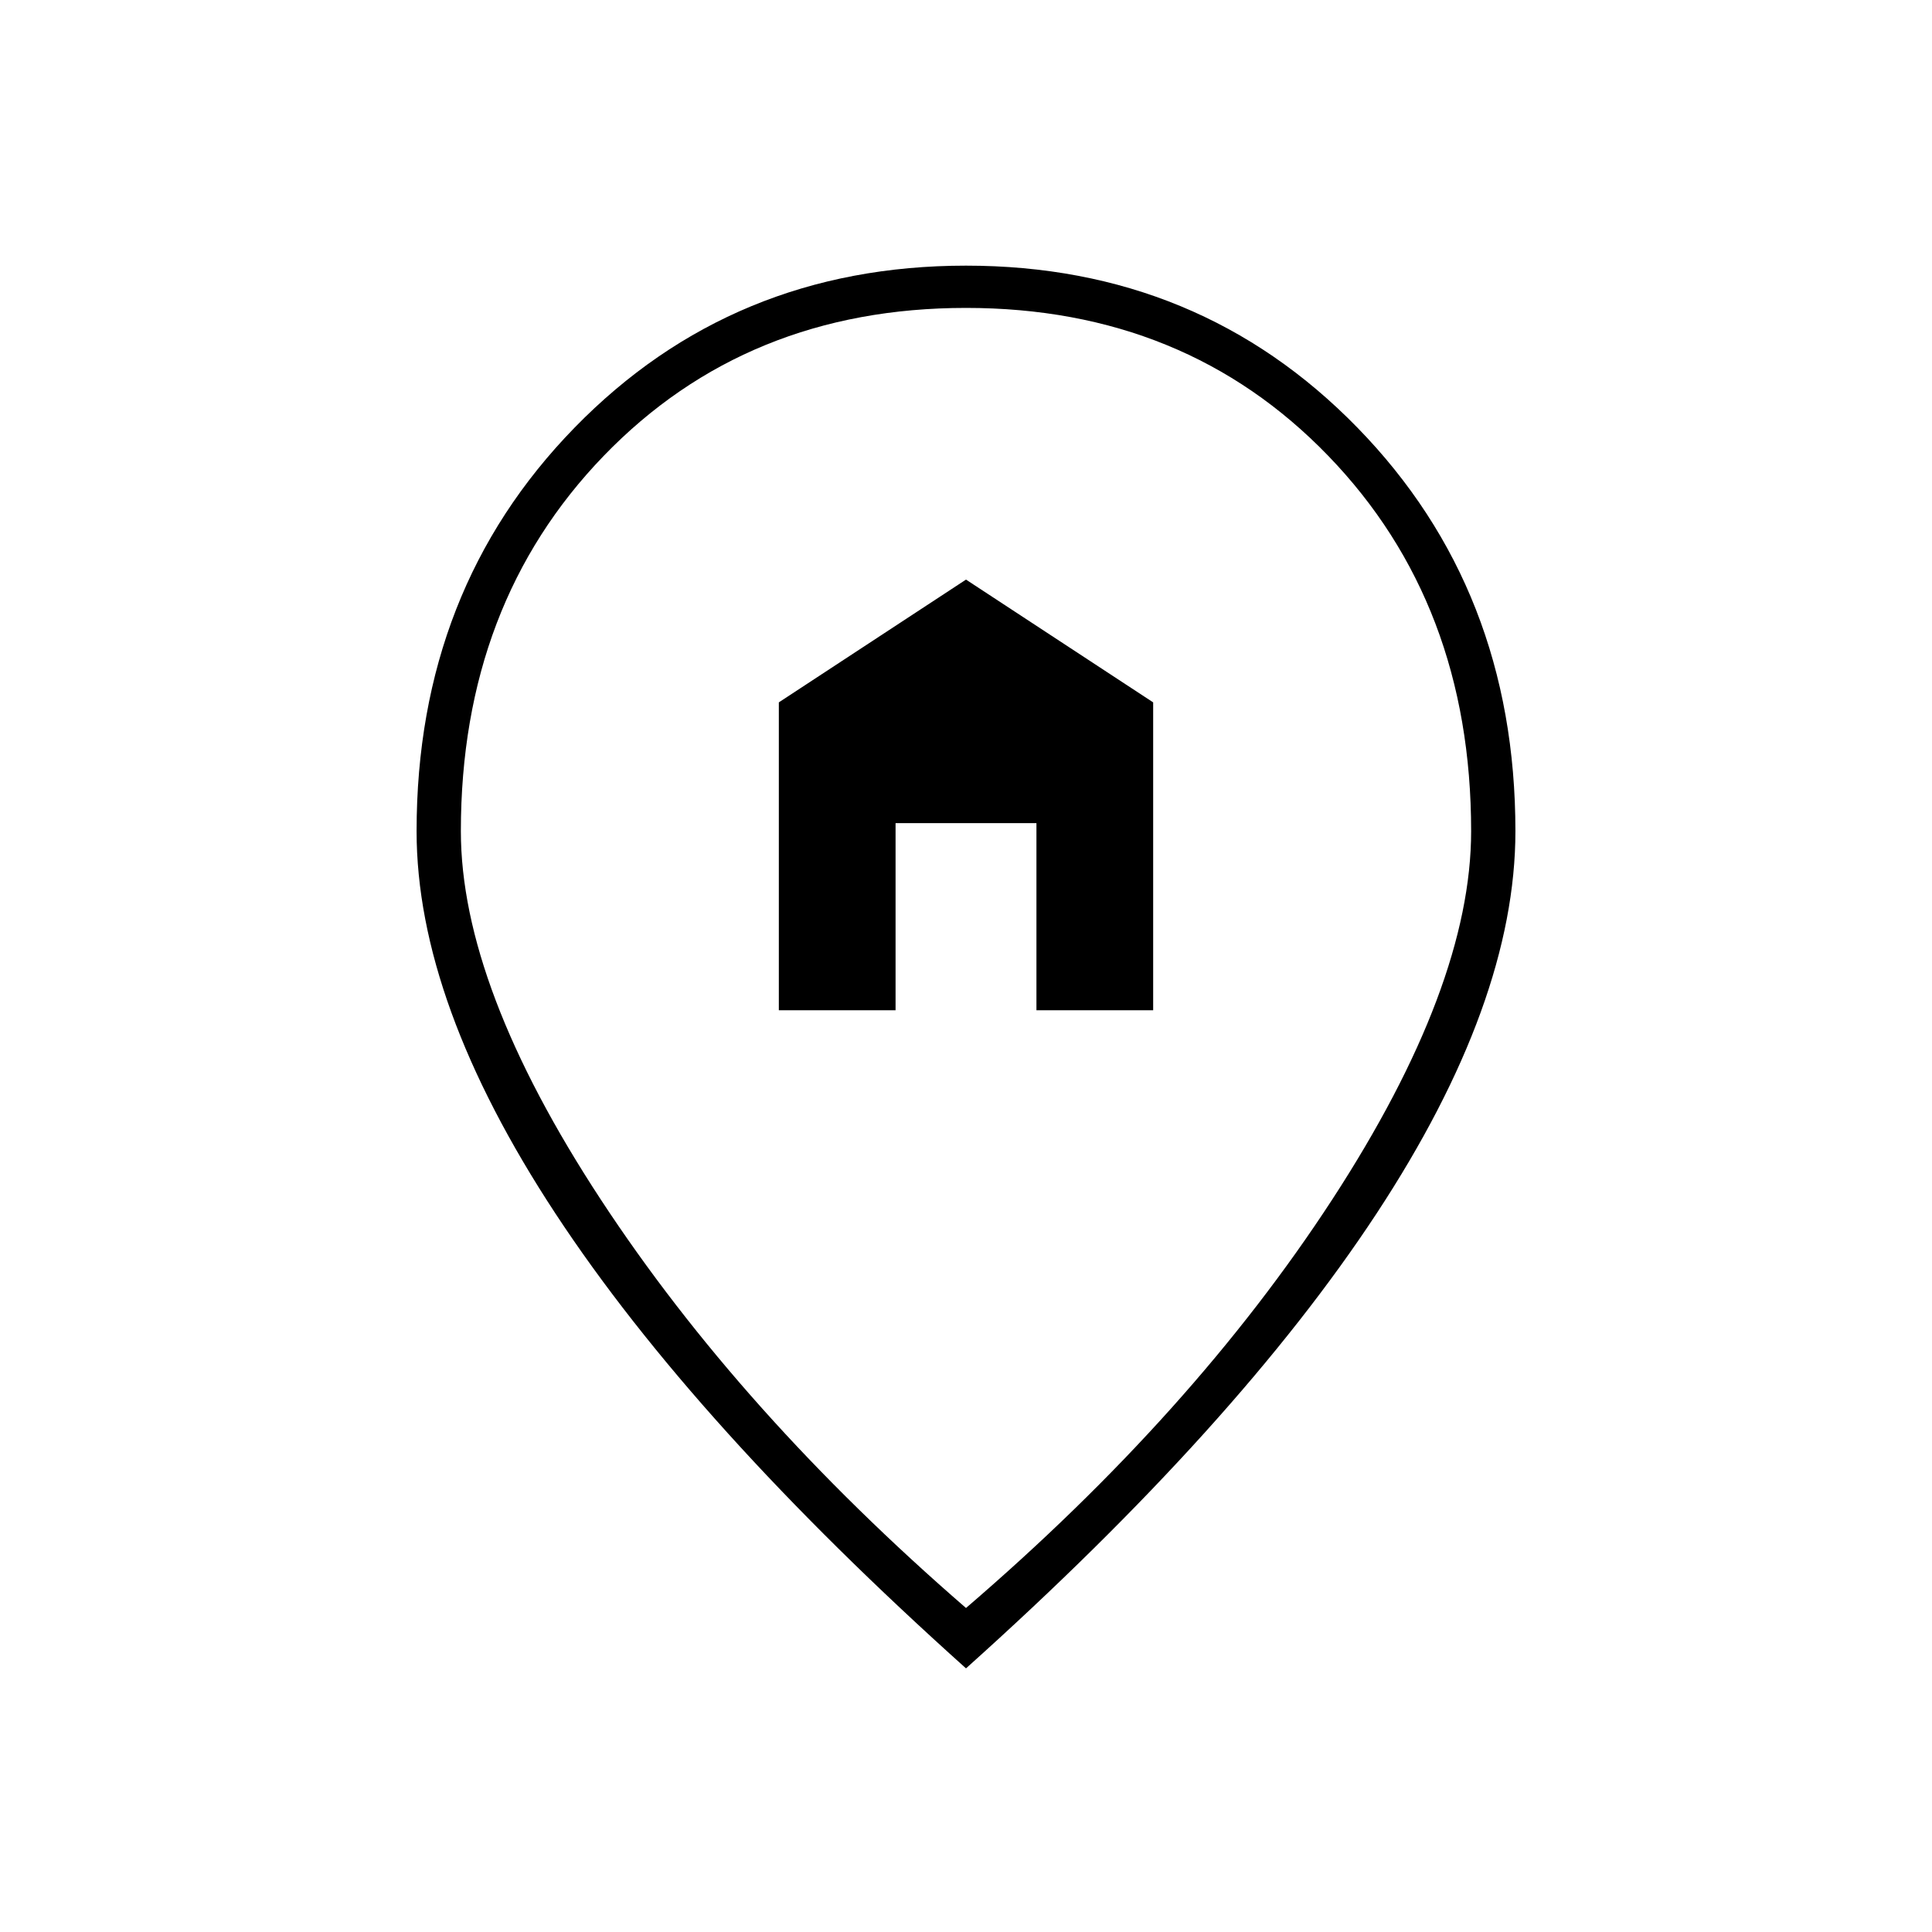 <svg xmlns="http://www.w3.org/2000/svg" height="48" viewBox="0 -960 960 960" width="48"><path d="M387-458h58v-93h70v93h58v-153l-93-61-93 61v153Zm93 297q113-97 182-203t69-183q0-113-71-186.5T480-807q-109 0-180 73.5T229-547q0 77 69.5 183T480-161Zm0 30Q345-252 276-357t-69-190q0-120 78.5-200.5T480-828q116 0 194.5 80.5T753-547q0 85-69 190T480-131Zm0-423Z"/></svg>